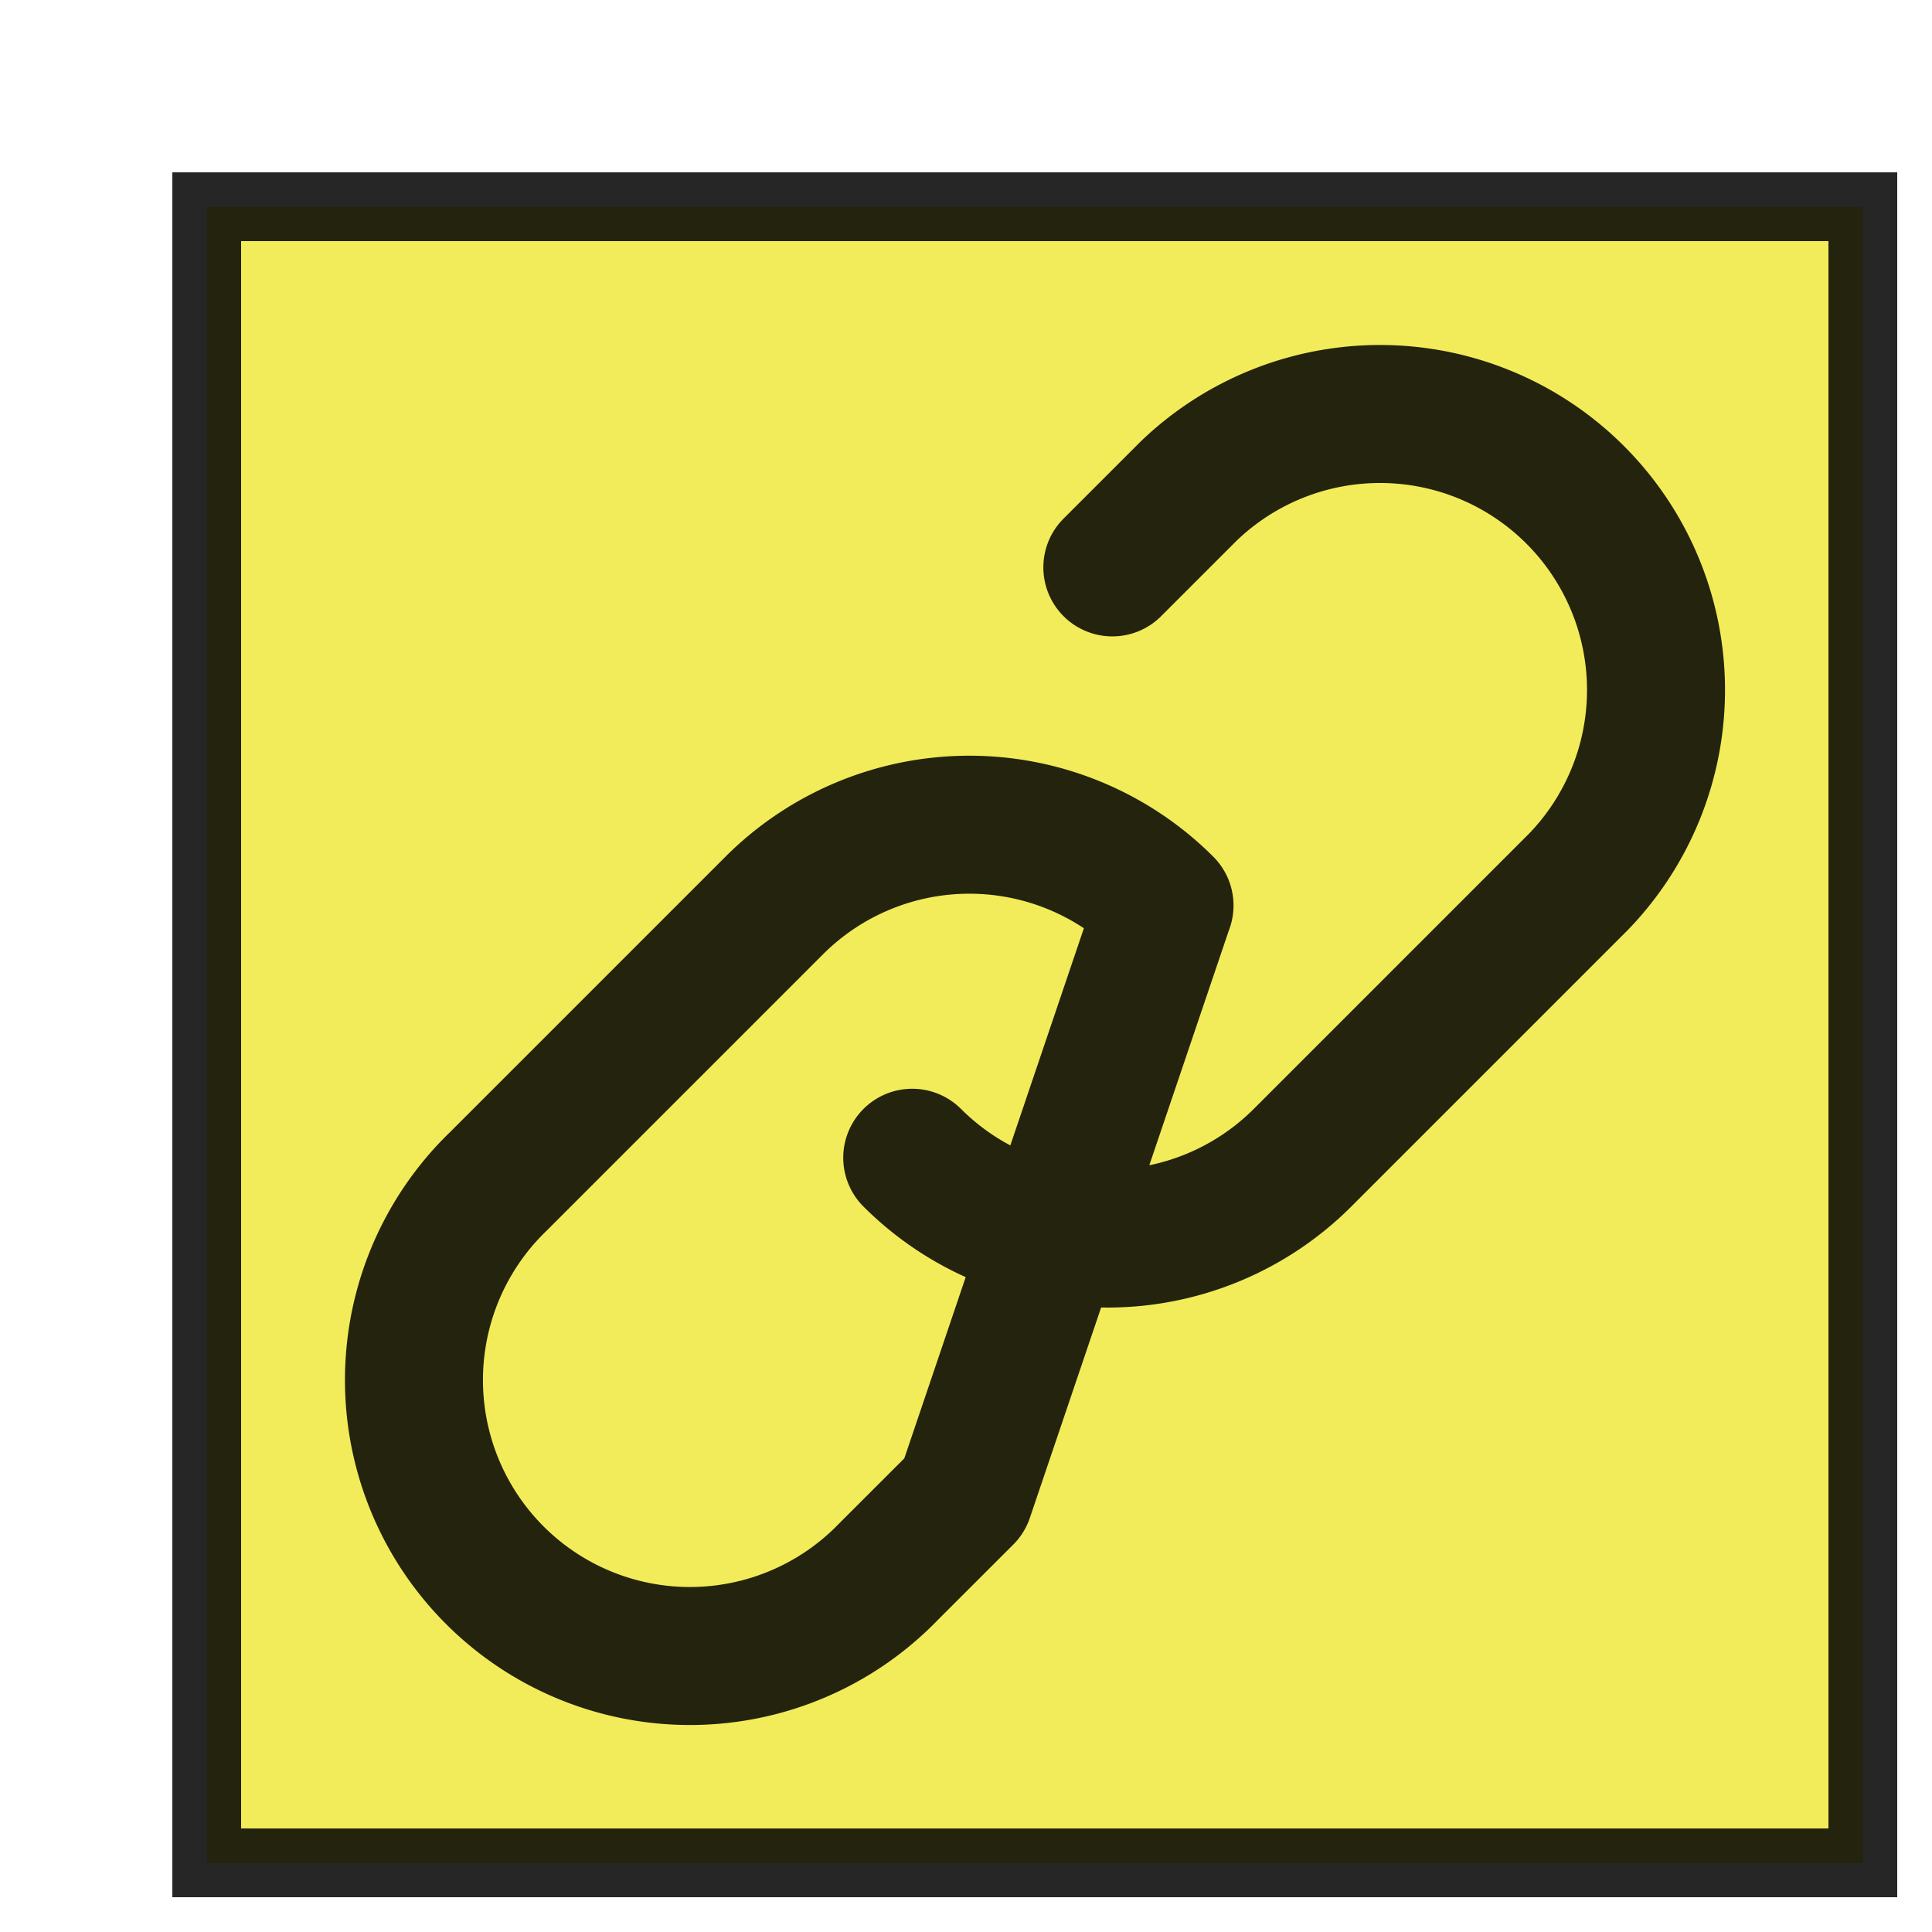 <svg viewBox="0 0 28 28" fill="none" xmlns="http://www.w3.org/2000/svg">
  <g filter="url(#a)">
    <path fill="#F2EC5A" shape-rendering="crispEdges" d="M1 1h24v24H1z" />
    <path
      d="M11.221 14.779a4 4 0 0 0 5.656 0l4-4a3.999 3.999 0 0 0 1.123-2.814 4 4 0 0 0-3.965-3.965 4 4 0 0 0-2.814 1.123l-1.1 1.1m.756 4.9a4.001 4.001 0 0 0-5.656 0l-4 4a4 4 0 0 0-.05 5.706 3.999 3.999 0 0 0 2.863 1.171 4 4 0 0 0 2.842-1.221l1.102-1.101 2.898-8.555Z"
      stroke="#000" stroke-opacity=".85" stroke-width="2" stroke-linecap="round" stroke-linejoin="round" />
    <path stroke="#000" stroke-opacity=".85" shape-rendering="crispEdges" d="M1 1h24v24H1z" />
  </g>
  <defs>
    <filter id="a" x=".5" y=".5" width="27" height="27" filterUnits="userSpaceOnUse" color-interpolation-filters="sRGB">
      <feFlood flood-opacity="0" result="BackgroundImageFix" />
      <feColorMatrix in="SourceAlpha" values="0 0 0 0 0 0 0 0 0 0 0 0 0 0 0 0 0 0 127 0" result="hardAlpha" />
      <feOffset dx="2" dy="2" />
      <feComposite in2="hardAlpha" operator="out" />
      <feColorMatrix values="0 0 0 0 0 0 0 0 0 0 0 0 0 0 0 0 0 0 0.85 0" />
      <feBlend in2="BackgroundImageFix" result="effect1_dropShadow_201_2" />
      <feBlend in="SourceGraphic" in2="effect1_dropShadow_201_2" result="shape" />
    </filter>
  </defs>
</svg>